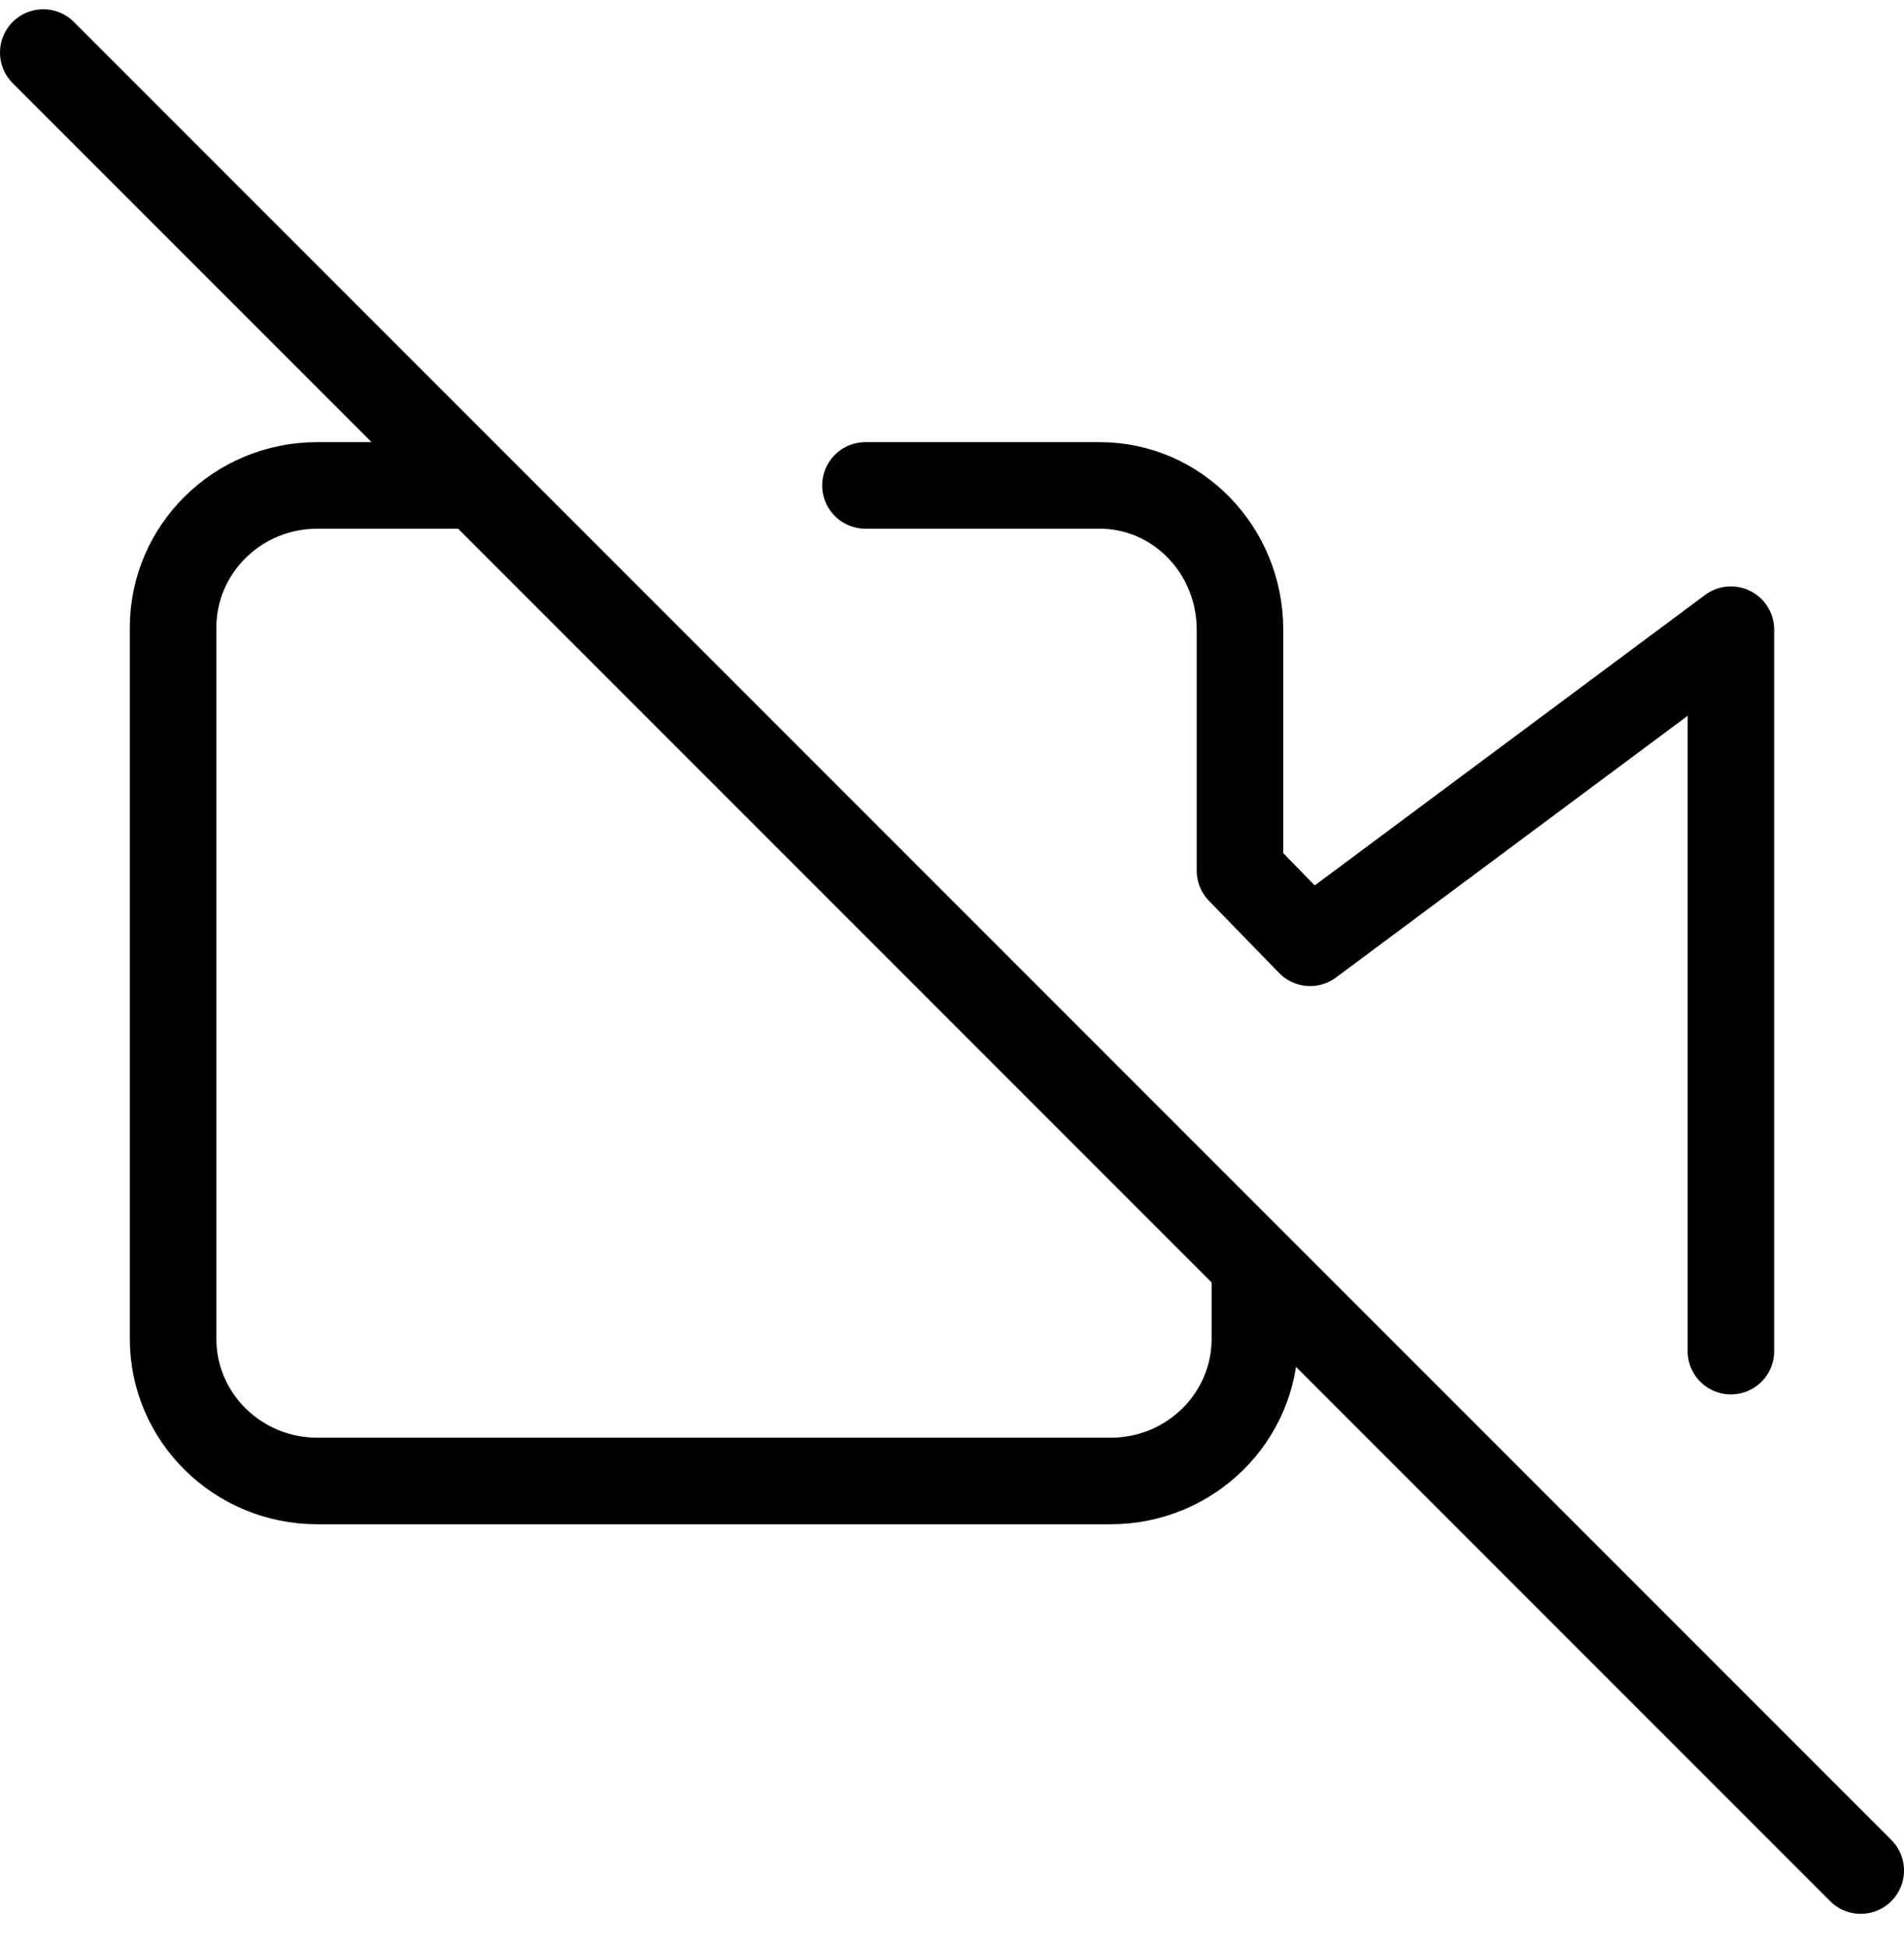 <?xml version="1.0" encoding="UTF-8"?>
<svg width="44px" height="45px" viewBox="0 0 44 45" version="1.1" xmlns="http://www.w3.org/2000/svg" xmlns:xlink="http://www.w3.org/1999/xlink">
    <!-- Generator: Sketch 57.1 (83088) - https://sketch.com -->
    <title>svg/black/icon / video-off</title>
    <desc>Created with Sketch.</desc>
    <g id="**-Sticker-Sheets" stroke="none" stroke-width="1" fill="none" fill-rule="evenodd" stroke-linecap="round" stroke-linejoin="round">
        <g id="sticker-sheet--all--page-6" transform="translate(-415, -3503)" stroke="#000000" stroke-width="2">
            <g id="icon-preview-row-copy-274" transform="translate(0, 3483)">
                <g id="Icon-Row">
                    <g id="icon-/-video-off" transform="translate(413, 18.214)">
                        <path d="M31,31.071 L31,32.714 C31,34.529 29.508,36 27.667,36 L9.333,36 C7.492,36 6,34.529 6,32.714 L6,16.286 C6,14.471 7.492,13 9.333,13 L12.667,13 M22,13 L27.413,13 C29.204,13 30.655,14.492 30.655,16.333 L30.655,21.9 L32.276,23.567 L42,16.333 L42,33 M3,3 L45,45" id="Combined-Shape"></path>
                    </g>
                </g>
            </g>
        </g>
    </g>
</svg>